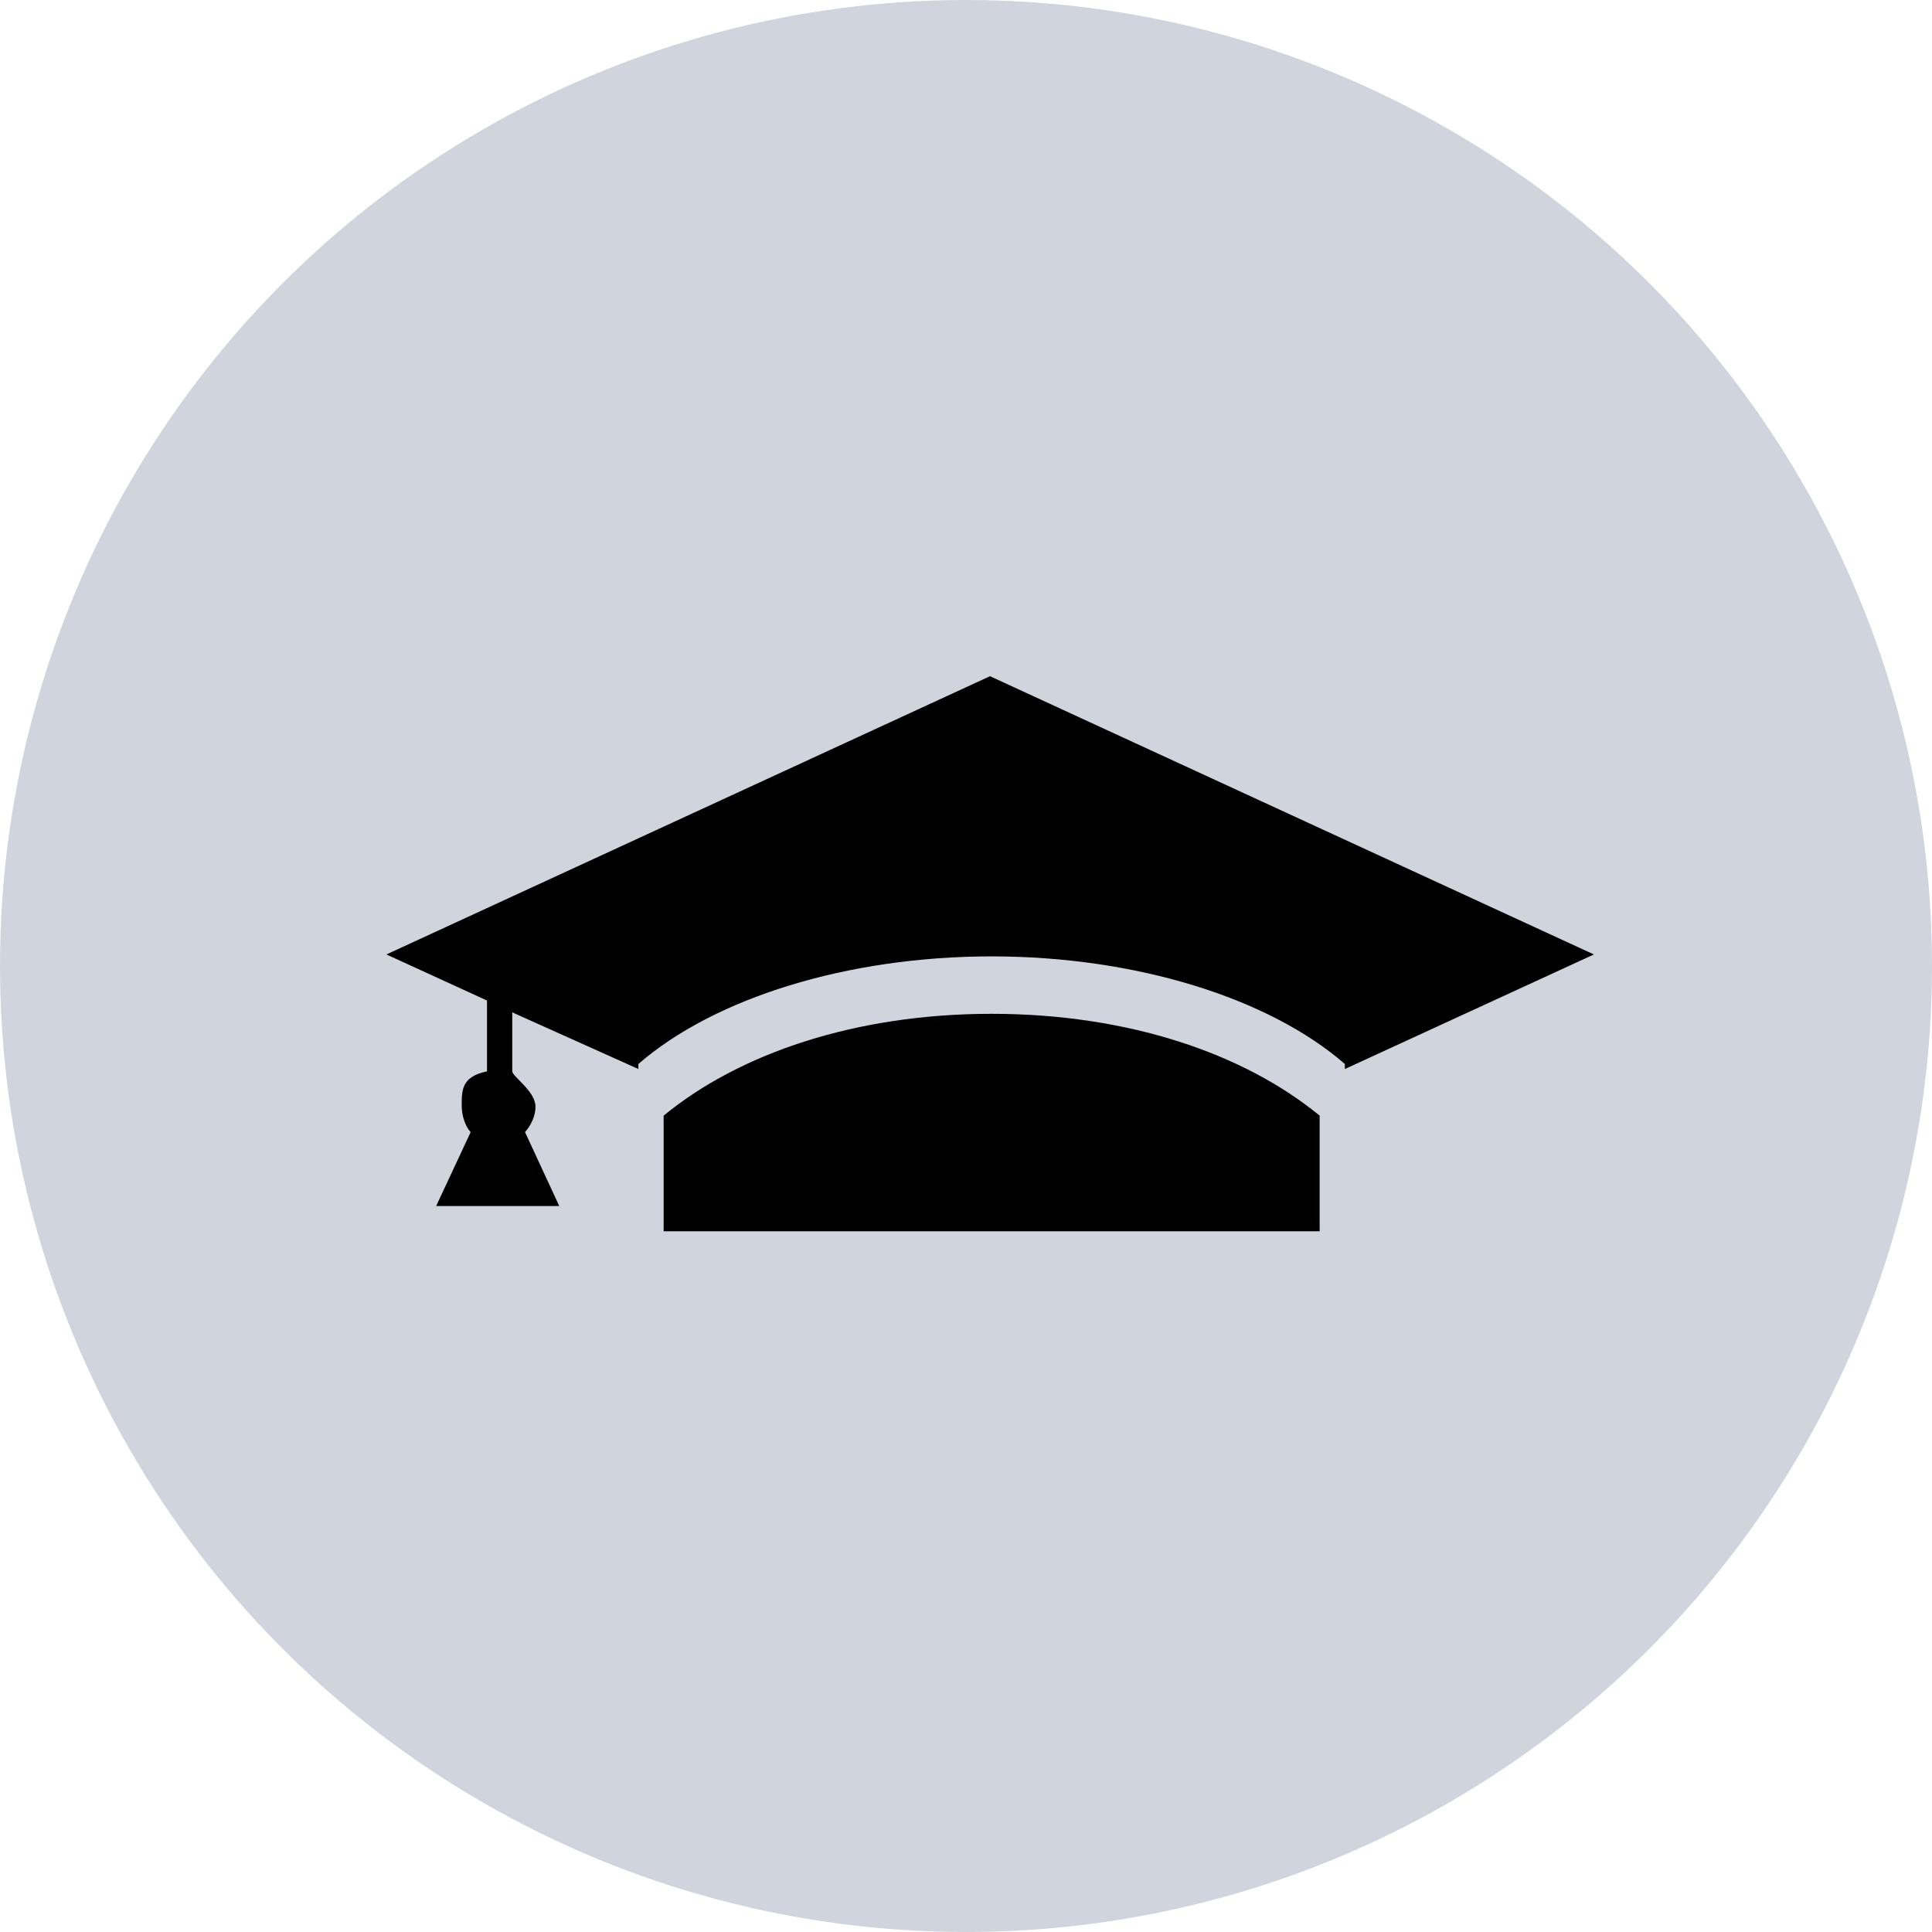 <svg width="40" height="40" viewBox="0 0 40 40" fill="none" xmlns="http://www.w3.org/2000/svg">
<circle cx="20" cy="20" r="20" fill="#D0D5DD"/>
<path d="M20.53 20.99C17.706 20.99 15.307 21.811 13.74 23.098V25.492H27.322V23.098C25.755 21.811 23.355 20.99 20.53 20.99V20.99ZM33 19.761L20.497 14L8 19.761L10.083 20.715V22.181C9.561 22.289 9.559 22.563 9.559 22.888C9.559 23.081 9.623 23.306 9.744 23.44L9.03 24.97H11.579L10.87 23.439C10.99 23.305 11.087 23.106 11.087 22.914C11.087 22.589 10.606 22.289 10.606 22.18V20.96L13.217 22.133V22.029C14.785 20.666 17.538 19.801 20.53 19.801C23.523 19.801 26.277 20.666 27.844 22.029V22.133L33 19.761V19.761Z" fill="black"/>
</svg>
